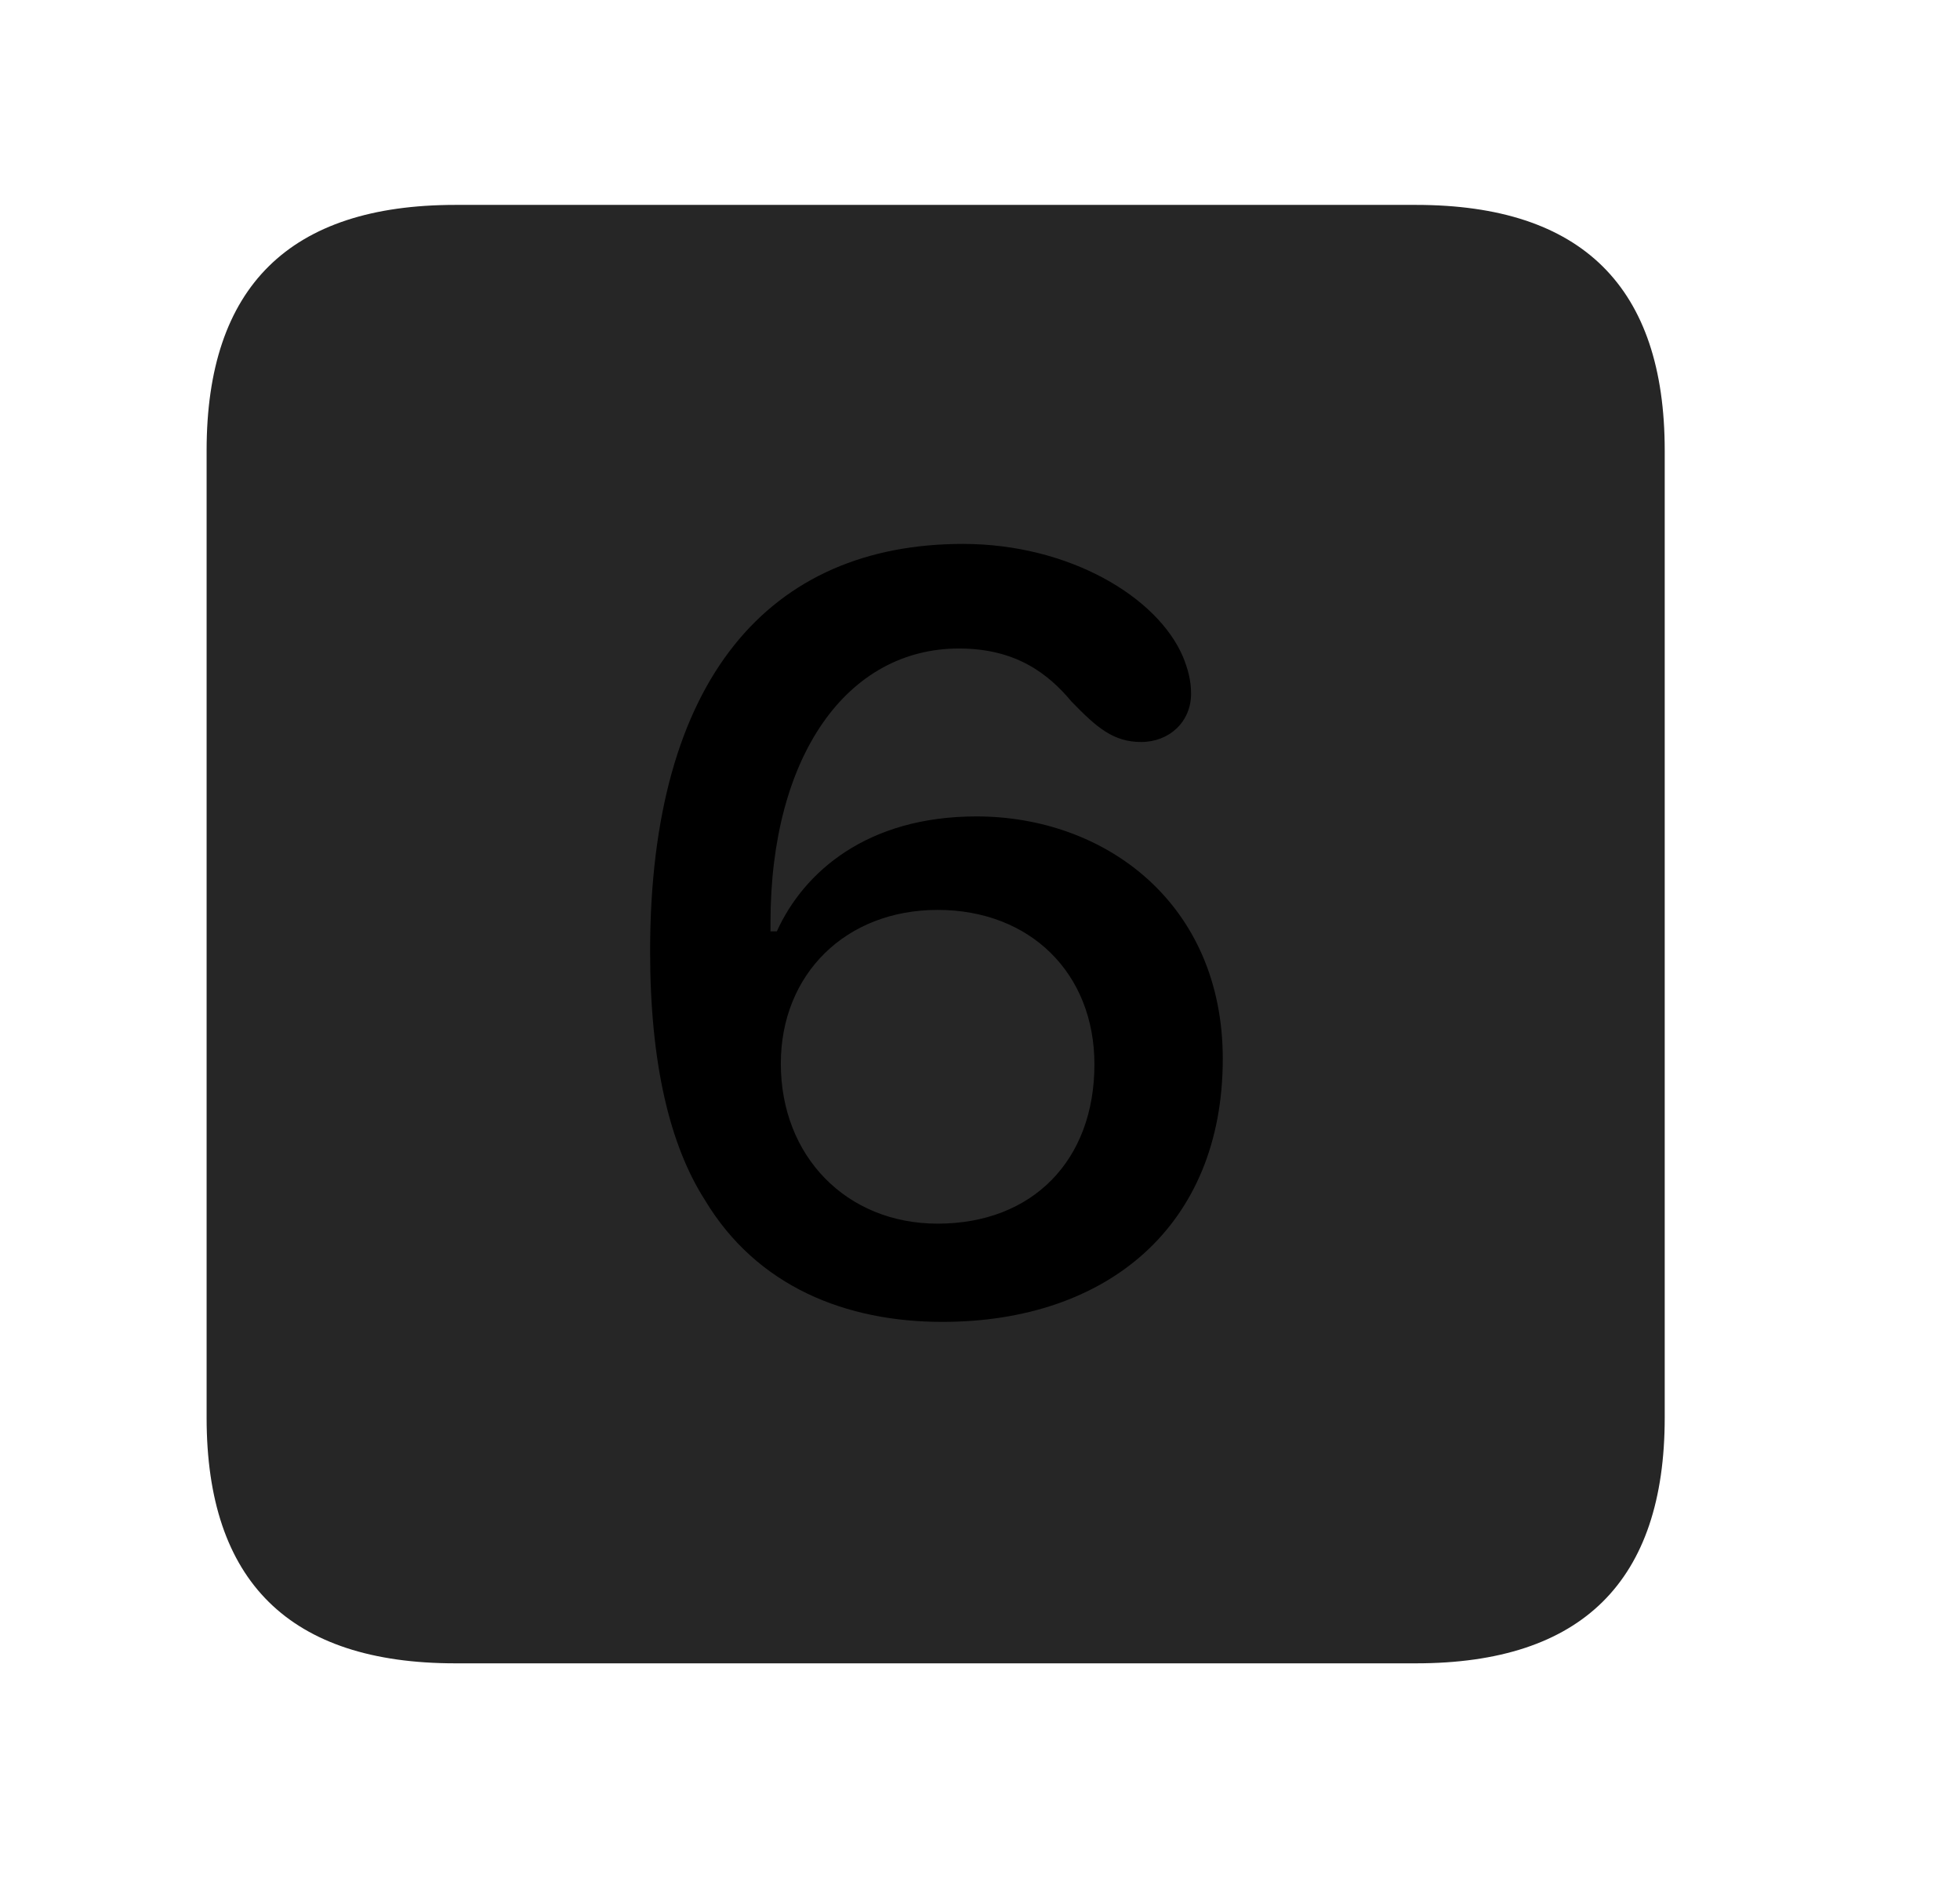 <svg width="29" height="28" viewBox="0 0 29 28" fill="currentColor" xmlns="http://www.w3.org/2000/svg">
<g clip-path="url(#clip0_2207_37958)">
<path d="M6.736 24.605H20.951C23.412 24.605 24.631 23.386 24.631 20.972V6.663C24.631 4.249 23.412 3.031 20.951 3.031H6.736C4.287 3.031 3.057 4.238 3.057 6.663V20.972C3.057 23.398 4.287 24.605 6.736 24.605Z" fill="currentColor" fill-opacity="0.85"/>
<path d="M13.943 19.554C12.525 19.554 11.201 19.038 10.428 17.749C9.912 16.941 9.619 15.734 9.619 14.07C9.619 10.038 11.389 8.046 14.248 8.046C15.818 8.046 17.131 8.831 17.506 9.722C17.576 9.898 17.623 10.062 17.623 10.261C17.623 10.683 17.295 10.976 16.885 10.976C16.475 10.976 16.229 10.765 15.854 10.378C15.502 9.956 15.021 9.593 14.189 9.593C12.537 9.593 11.4 11.175 11.4 13.648C11.4 13.683 11.4 13.718 11.4 13.777C11.424 13.777 11.471 13.777 11.494 13.777C11.893 12.898 12.83 12.077 14.447 12.077C16.357 12.077 18.092 13.367 18.092 15.663C18.092 18.136 16.381 19.554 13.943 19.554ZM13.873 18.101C15.279 18.101 16.193 17.163 16.193 15.745C16.193 14.398 15.244 13.46 13.873 13.46C12.514 13.46 11.553 14.409 11.553 15.734C11.553 17.105 12.525 18.101 13.873 18.101Z" fill="currentColor"/>
</g>
<defs>
<clipPath id="clip0_2207_37958">
<rect width="21.574" height="21.598" fill="currentColor" transform="translate(3.057 3.007)"/>
</clipPath>
</defs>
</svg>
